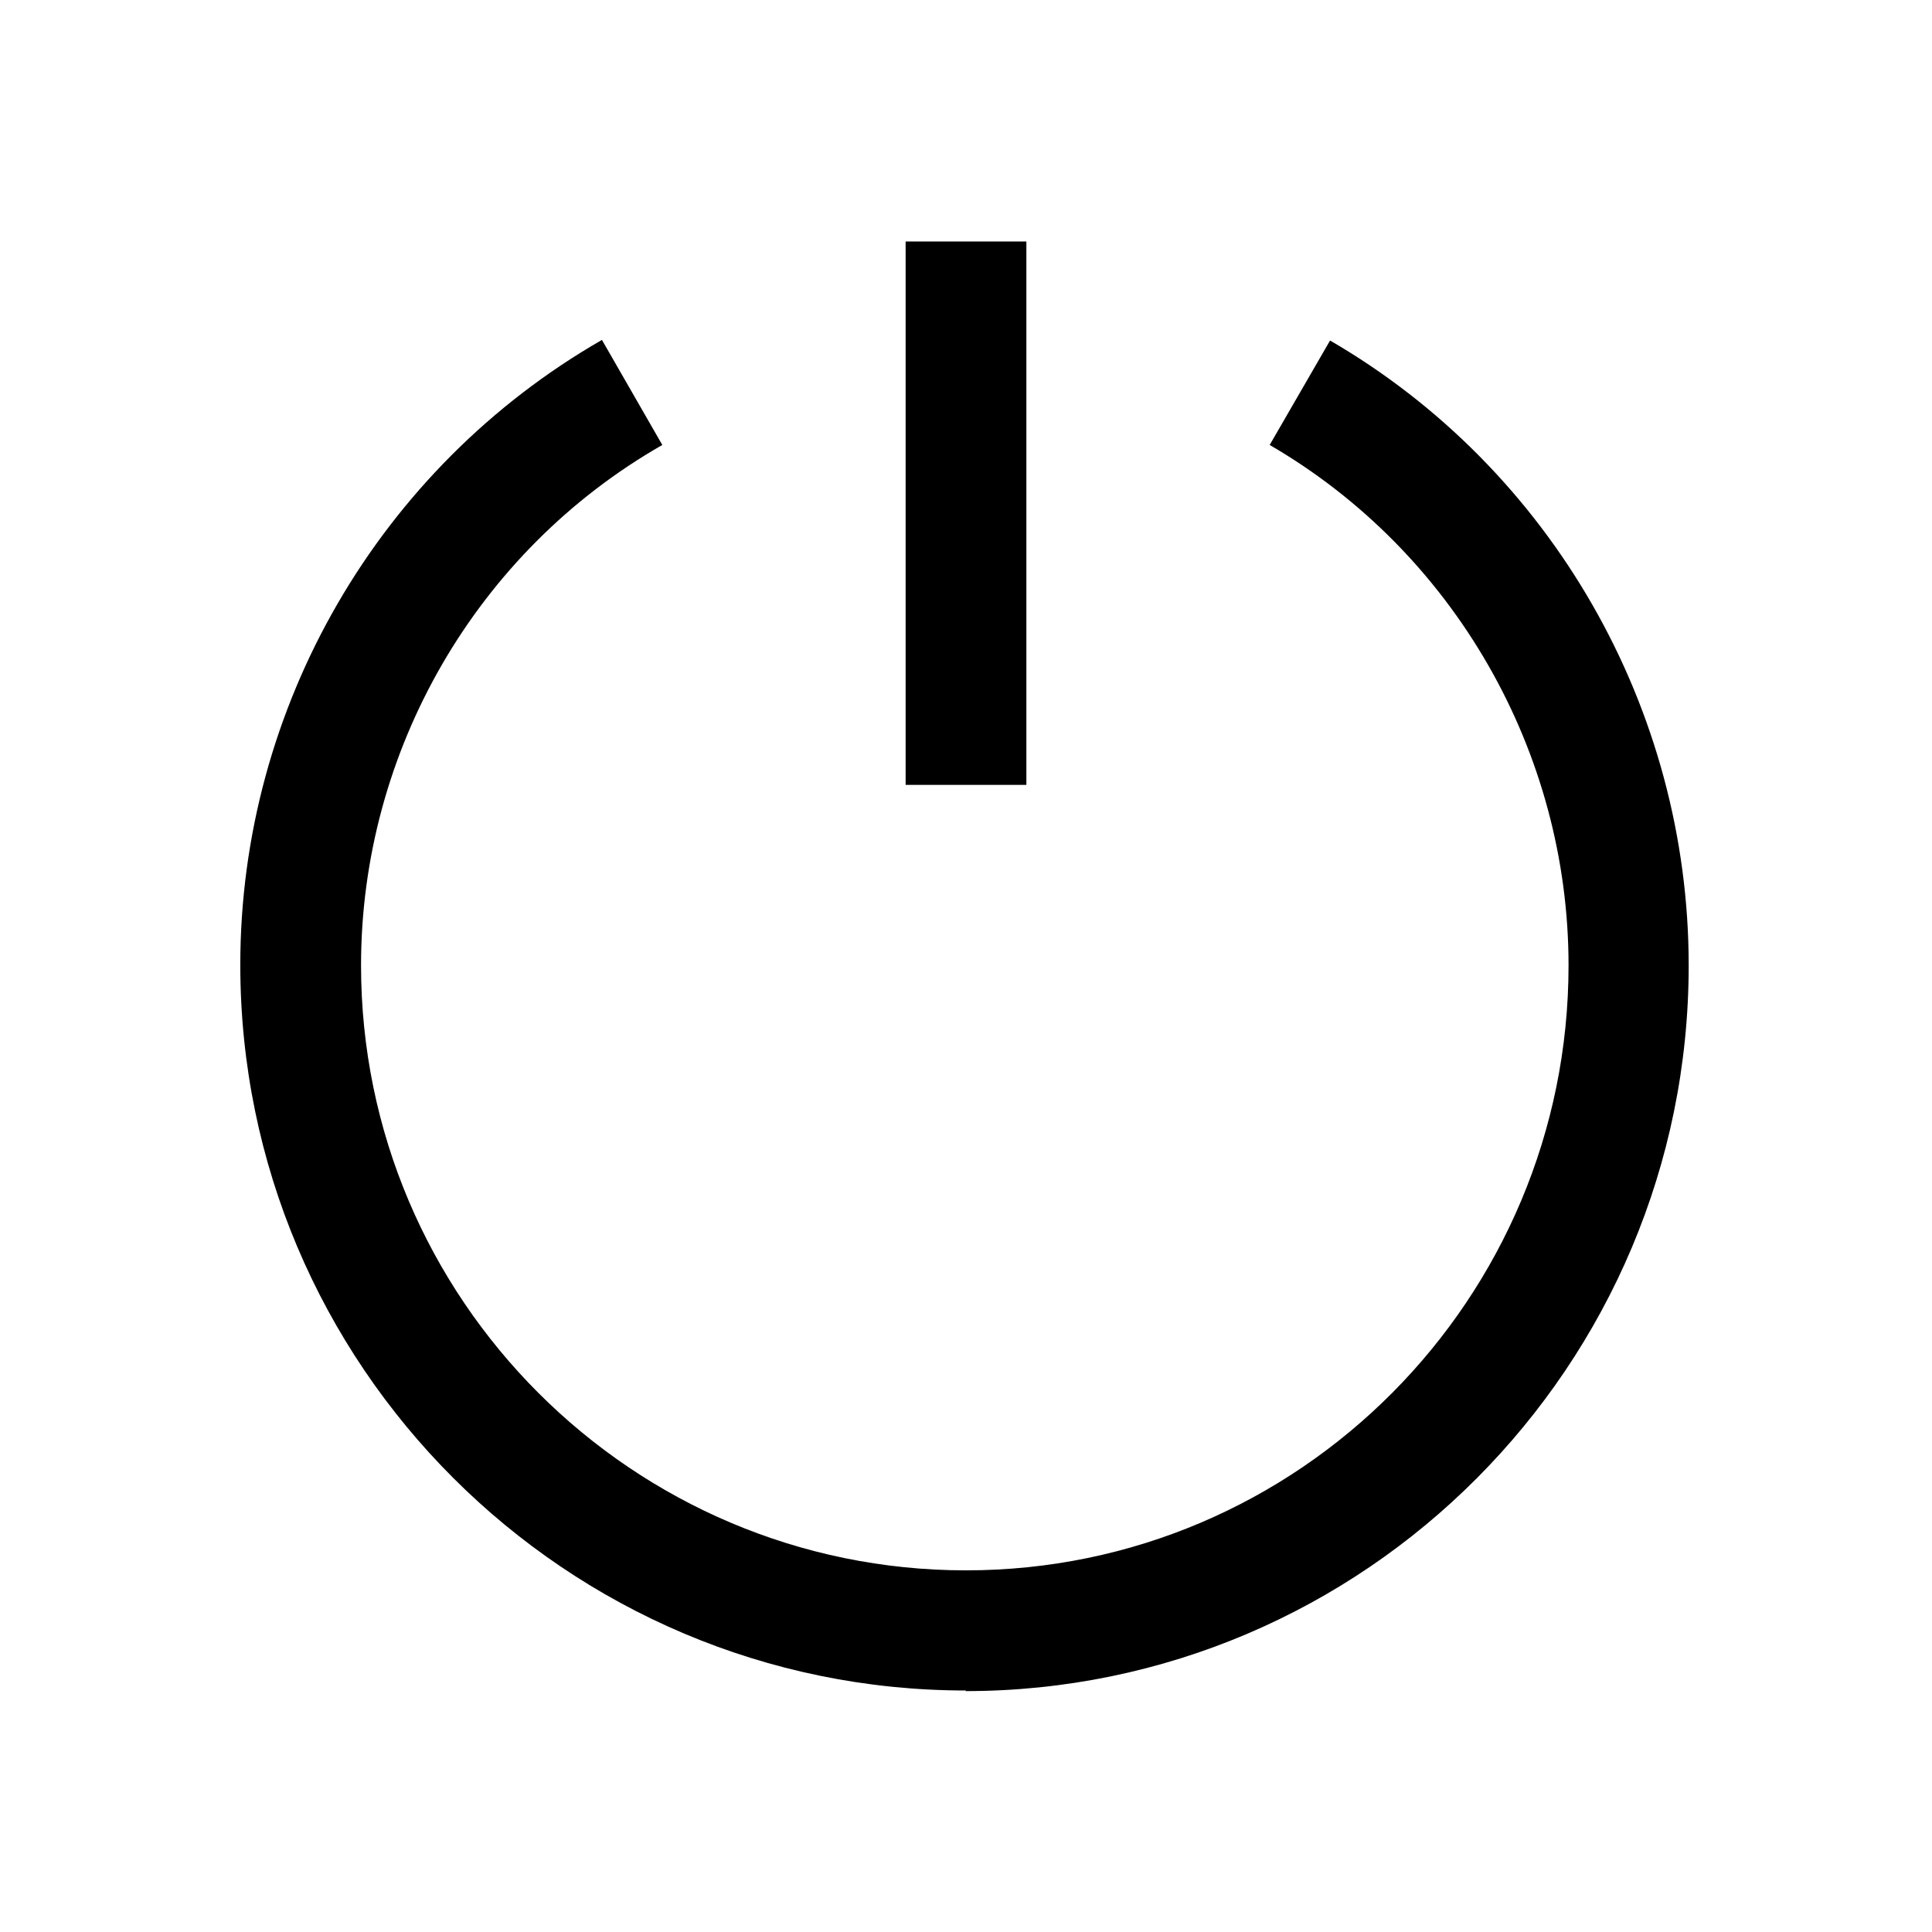 <svg viewBox="0 0 32 32" xmlns="http://www.w3.org/2000/svg">
<path d="M15 4H17V13H15V4Z"/>
<path d="M3.98 15.98C3.98 22.61 9.37 28 16 28L15.99 28.01C22.6 28.01 27.97 22.62 27.97 15.99C27.97 11.74 25.7 7.77 22.03 5.64L21.03 7.37C24.08 9.14 25.98 12.45 25.98 15.99C25.98 21.51 21.52 26.01 16 26.01C10.48 26.01 5.98 21.52 5.98 15.99C5.98 12.44 7.89 9.13 10.97 7.37L9.97 5.63C6.28 7.75 3.98 11.71 3.98 15.98Z"/>
</svg>